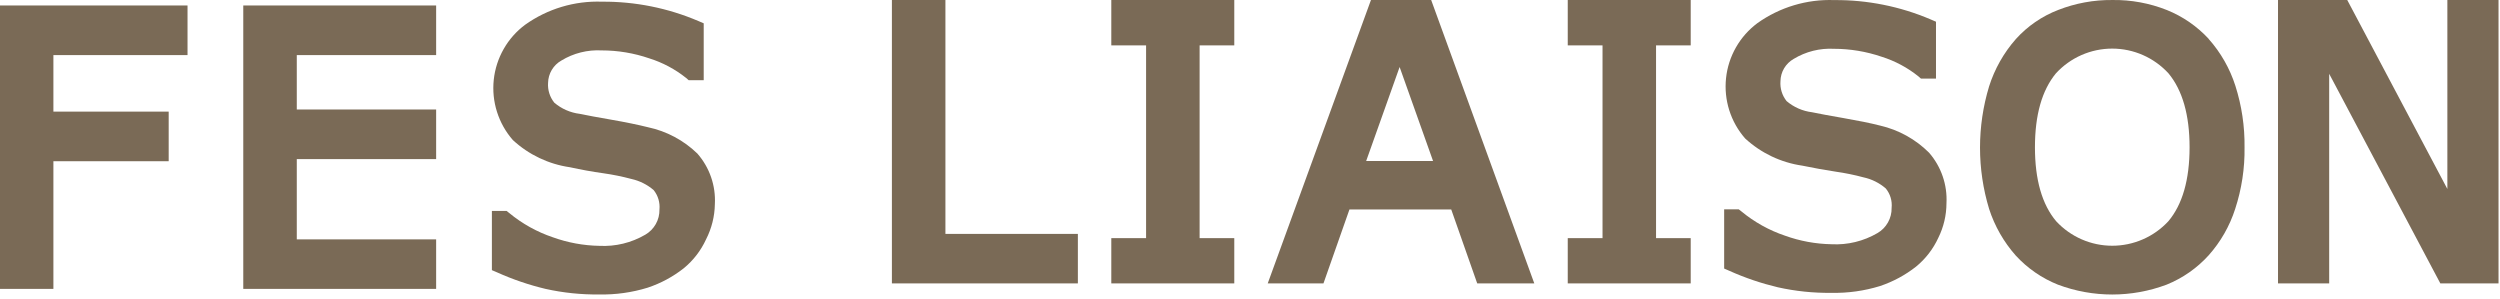 <svg width="184" height="22" viewBox="0 0 184 22" fill="none" xmlns="http://www.w3.org/2000/svg">
<path d="M0 21.262H3.93V11.866H12.415V8.215H3.93V4.055H13.802V0.403H0V21.262Z" fill="#7A6A56"/>
<path d="M17.905 21.262H32.1V17.618H21.843V11.71H32.1V8.059H21.843V4.055H32.1V0.403H17.905V21.262Z" fill="#7A6A56"/>
<path d="M47.691 9.364C46.968 9.183 46.049 8.994 45.016 8.814C43.982 8.633 43.21 8.494 42.669 8.379C41.978 8.294 41.328 8.009 40.798 7.558C40.466 7.147 40.301 6.625 40.338 6.098C40.345 5.763 40.438 5.436 40.609 5.148C40.78 4.86 41.023 4.622 41.315 4.457C42.207 3.913 43.242 3.653 44.285 3.71C45.474 3.71 46.656 3.907 47.781 4.293C48.768 4.602 49.689 5.091 50.497 5.737L50.685 5.901H51.793V1.716L51.391 1.544C49.153 0.59 46.743 0.107 44.31 0.124C42.287 0.051 40.297 0.648 38.648 1.823C38.005 2.301 37.468 2.908 37.072 3.604C36.675 4.3 36.426 5.071 36.341 5.868C36.256 6.664 36.337 7.47 36.579 8.234C36.821 8.998 37.218 9.704 37.745 10.307C38.911 11.385 40.376 12.083 41.947 12.309C42.767 12.49 43.588 12.637 44.408 12.752C45.103 12.85 45.791 12.99 46.468 13.171C47.074 13.305 47.638 13.587 48.109 13.991C48.432 14.393 48.585 14.906 48.536 15.419C48.544 15.793 48.451 16.163 48.268 16.489C48.084 16.815 47.817 17.086 47.493 17.274C46.471 17.871 45.296 18.156 44.113 18.094C42.943 18.073 41.784 17.86 40.683 17.462C39.513 17.067 38.426 16.461 37.475 15.674L37.286 15.526H36.203V19.883L36.605 20.055C37.746 20.568 38.933 20.972 40.15 21.262C41.445 21.55 42.769 21.688 44.096 21.672C45.308 21.698 46.516 21.529 47.674 21.171C48.633 20.852 49.53 20.369 50.324 19.744C51.026 19.169 51.587 18.442 51.965 17.618C52.377 16.815 52.599 15.928 52.614 15.025C52.688 13.663 52.225 12.326 51.325 11.3C50.32 10.326 49.06 9.655 47.691 9.364Z" fill="#7A6A56"/>
<path d="M69.583 0H65.644V20.858H79.331V17.215H69.583V0Z" fill="#7A6A56"/>
<path d="M81.792 3.34H84.352V17.527H81.792V20.858H90.843V17.527H88.291V3.34H90.843V0H81.792V3.34Z" fill="#7A6A56"/>
<path d="M100.903 0L93.305 20.858H97.407L99.319 15.418H106.811L108.723 20.858H112.924L105.334 0H100.903ZM100.55 11.849L103.012 4.932L105.473 11.849H100.55Z" fill="#7A6A56"/>
<path d="M115.386 3.34H117.946V17.527H115.386V20.858H124.436V17.527H121.885V3.34H124.436V0H115.386V3.34Z" fill="#7A6A56"/>
<path d="M138.386 9.245C137.656 9.057 136.745 8.876 135.711 8.696C134.677 8.515 133.906 8.376 133.364 8.261C132.674 8.176 132.023 7.891 131.493 7.44C131.164 7.028 131.003 6.506 131.042 5.98C131.047 5.645 131.138 5.318 131.308 5.03C131.478 4.743 131.72 4.504 132.01 4.338C132.903 3.796 133.938 3.536 134.981 3.592C136.173 3.593 137.356 3.79 138.484 4.174C139.469 4.483 140.387 4.973 141.192 5.619L141.381 5.783H142.489V1.598L142.087 1.425C139.849 0.472 137.438 -0.011 135.005 0.006C132.983 -0.067 130.992 0.53 129.344 1.704C128.701 2.183 128.164 2.79 127.767 3.486C127.37 4.182 127.121 4.952 127.037 5.749C126.952 6.546 127.033 7.352 127.274 8.116C127.516 8.88 127.913 9.586 128.441 10.189C129.607 11.265 131.072 11.963 132.642 12.191C133.463 12.363 134.324 12.511 135.104 12.634C135.796 12.732 136.481 12.871 137.155 13.053C137.763 13.183 138.327 13.466 138.796 13.873C138.958 14.072 139.079 14.3 139.152 14.545C139.225 14.79 139.249 15.047 139.223 15.301C139.231 15.675 139.138 16.044 138.955 16.37C138.772 16.697 138.505 16.968 138.181 17.155C137.158 17.753 135.983 18.038 134.8 17.976C133.63 17.955 132.471 17.741 131.37 17.344C130.201 16.949 129.113 16.342 128.162 15.555L127.973 15.408H126.898V19.765L127.292 19.937C128.436 20.45 129.626 20.854 130.845 21.143C132.14 21.433 133.465 21.57 134.792 21.554C136.004 21.579 137.212 21.41 138.37 21.053C139.328 20.732 140.225 20.249 141.02 19.625C141.722 19.051 142.283 18.324 142.661 17.5C143.052 16.712 143.257 15.845 143.26 14.965C143.333 13.604 142.874 12.268 141.98 11.239C140.992 10.252 139.747 9.562 138.386 9.245Z" fill="#7A6A56"/>
<path d="M162.564 2.865C161.708 1.938 160.657 1.212 159.487 0.74C158.208 0.232 156.842 -0.019 155.466 0.001C154.105 -0.012 152.755 0.236 151.487 0.731C150.293 1.19 149.225 1.924 148.369 2.873C147.478 3.884 146.808 5.068 146.399 6.352C145.506 9.295 145.506 12.436 146.399 15.378C146.808 16.641 147.473 17.806 148.352 18.8C149.214 19.742 150.277 20.477 151.462 20.95C154.041 21.918 156.884 21.918 159.463 20.95C160.643 20.473 161.701 19.735 162.556 18.792C163.438 17.802 164.103 16.64 164.509 15.378C164.988 13.914 165.221 12.381 165.198 10.841C165.218 9.307 164.991 7.781 164.525 6.319C164.118 5.043 163.447 3.866 162.556 2.865H162.564ZM161.153 10.841C161.153 13.228 160.628 15.058 159.586 16.289C159.059 16.856 158.421 17.308 157.711 17.617C157.002 17.927 156.236 18.086 155.462 18.086C154.688 18.086 153.923 17.927 153.213 17.617C152.504 17.308 151.866 16.856 151.339 16.289C150.297 15.058 149.772 13.228 149.772 10.841C149.772 8.453 150.289 6.648 151.314 5.4C151.841 4.826 152.481 4.367 153.195 4.053C153.908 3.739 154.679 3.577 155.458 3.577C156.238 3.577 157.008 3.739 157.722 4.053C158.435 4.367 159.075 4.826 159.602 5.4C160.636 6.648 161.153 8.477 161.153 10.841Z" fill="#7A6A56"/>
<path d="M180.126 0V13.908L172.757 0H167.661V20.858H171.428V5.432L179.609 20.858H183.892V0H180.126Z" fill="#7A6A56"/>
</svg>
